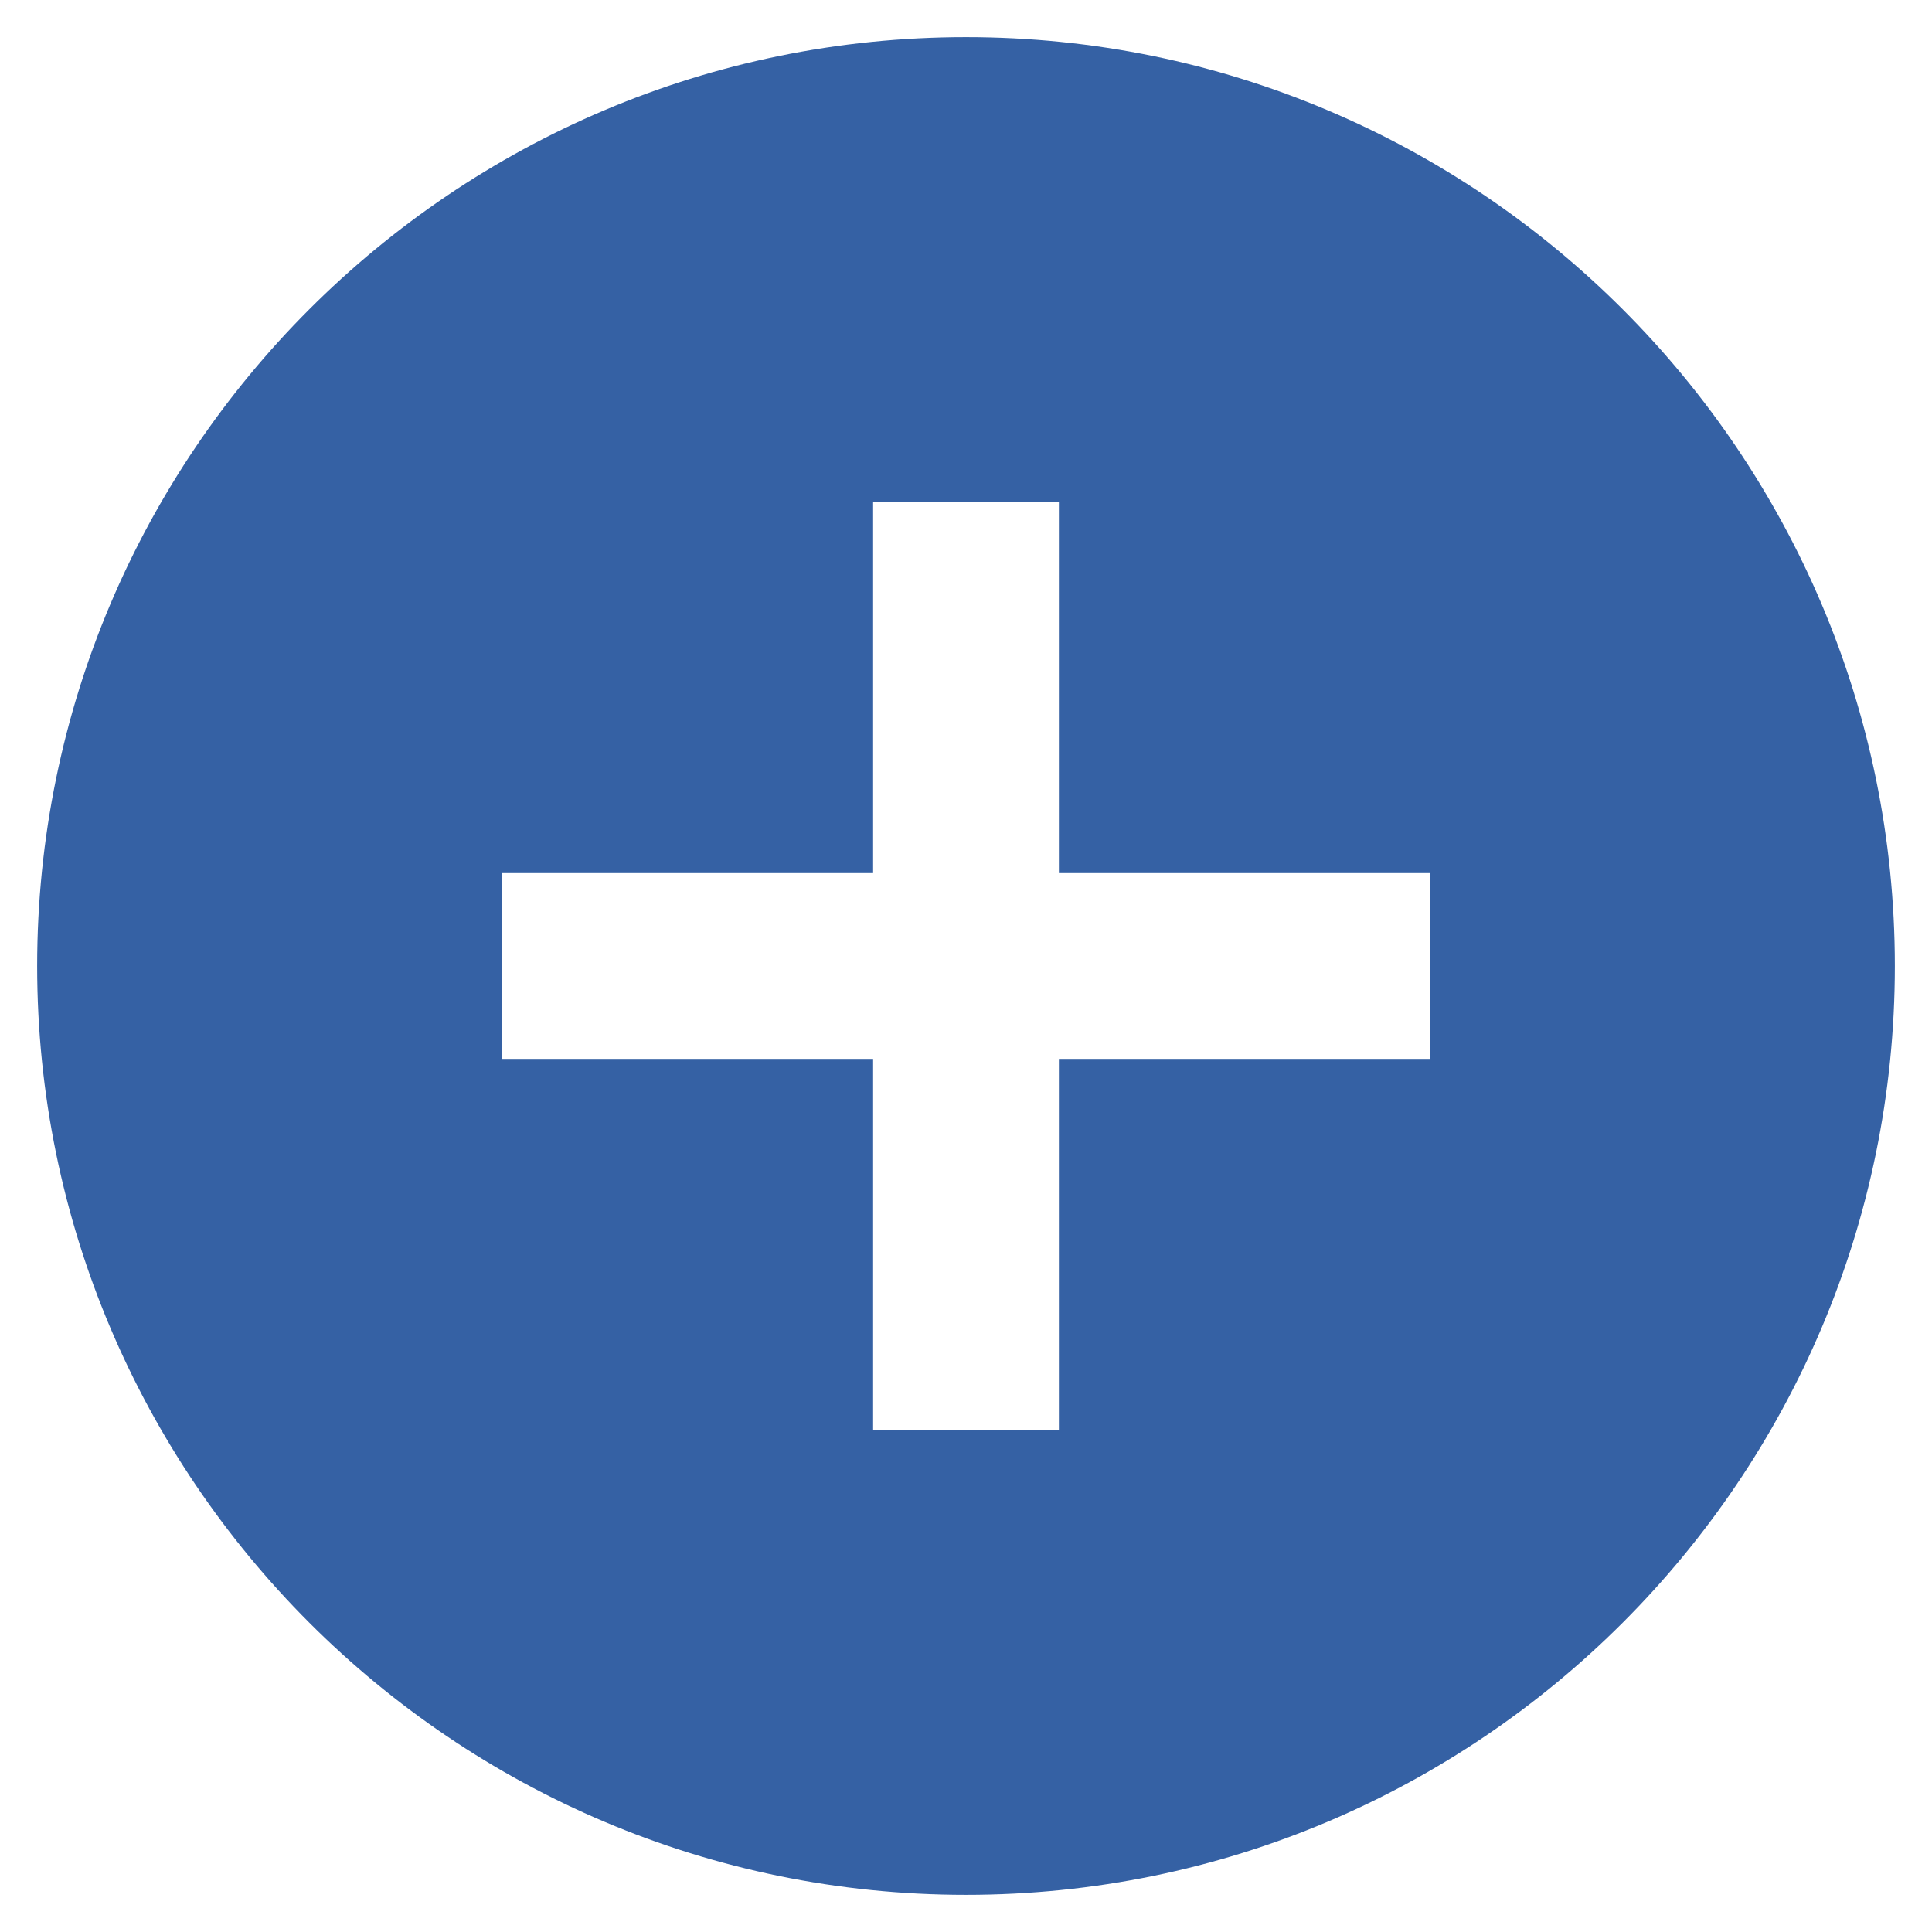 <?xml version="1.0" encoding="UTF-8"?>
<svg version="1.1" viewBox="0 0 13 13" xmlns="http://www.w3.org/2000/svg">
<g fill="none" fill-rule="evenodd">
<g transform="translate(-694 -779)">
<g transform="translate(681 562)">
<g transform="translate(12 216)">
<polygon points="0 0 15 0 15 15 0 15"/>
<path d="m7.5 1.25c-3.45 0-6.25 2.8-6.25 6.25s2.8 6.25 6.25 6.25 6.25-2.8 6.25-6.25-2.8-6.25-6.25-6.25zm3.125 6.875h-2.5v2.5h-1.25v-2.5h-2.5v-1.25h2.5v-2.5h1.25v2.5h2.5v1.25z" fill="#3561A4" fill-rule="nonzero"/>
</g>
</g>
</g>
</g>
</svg>
